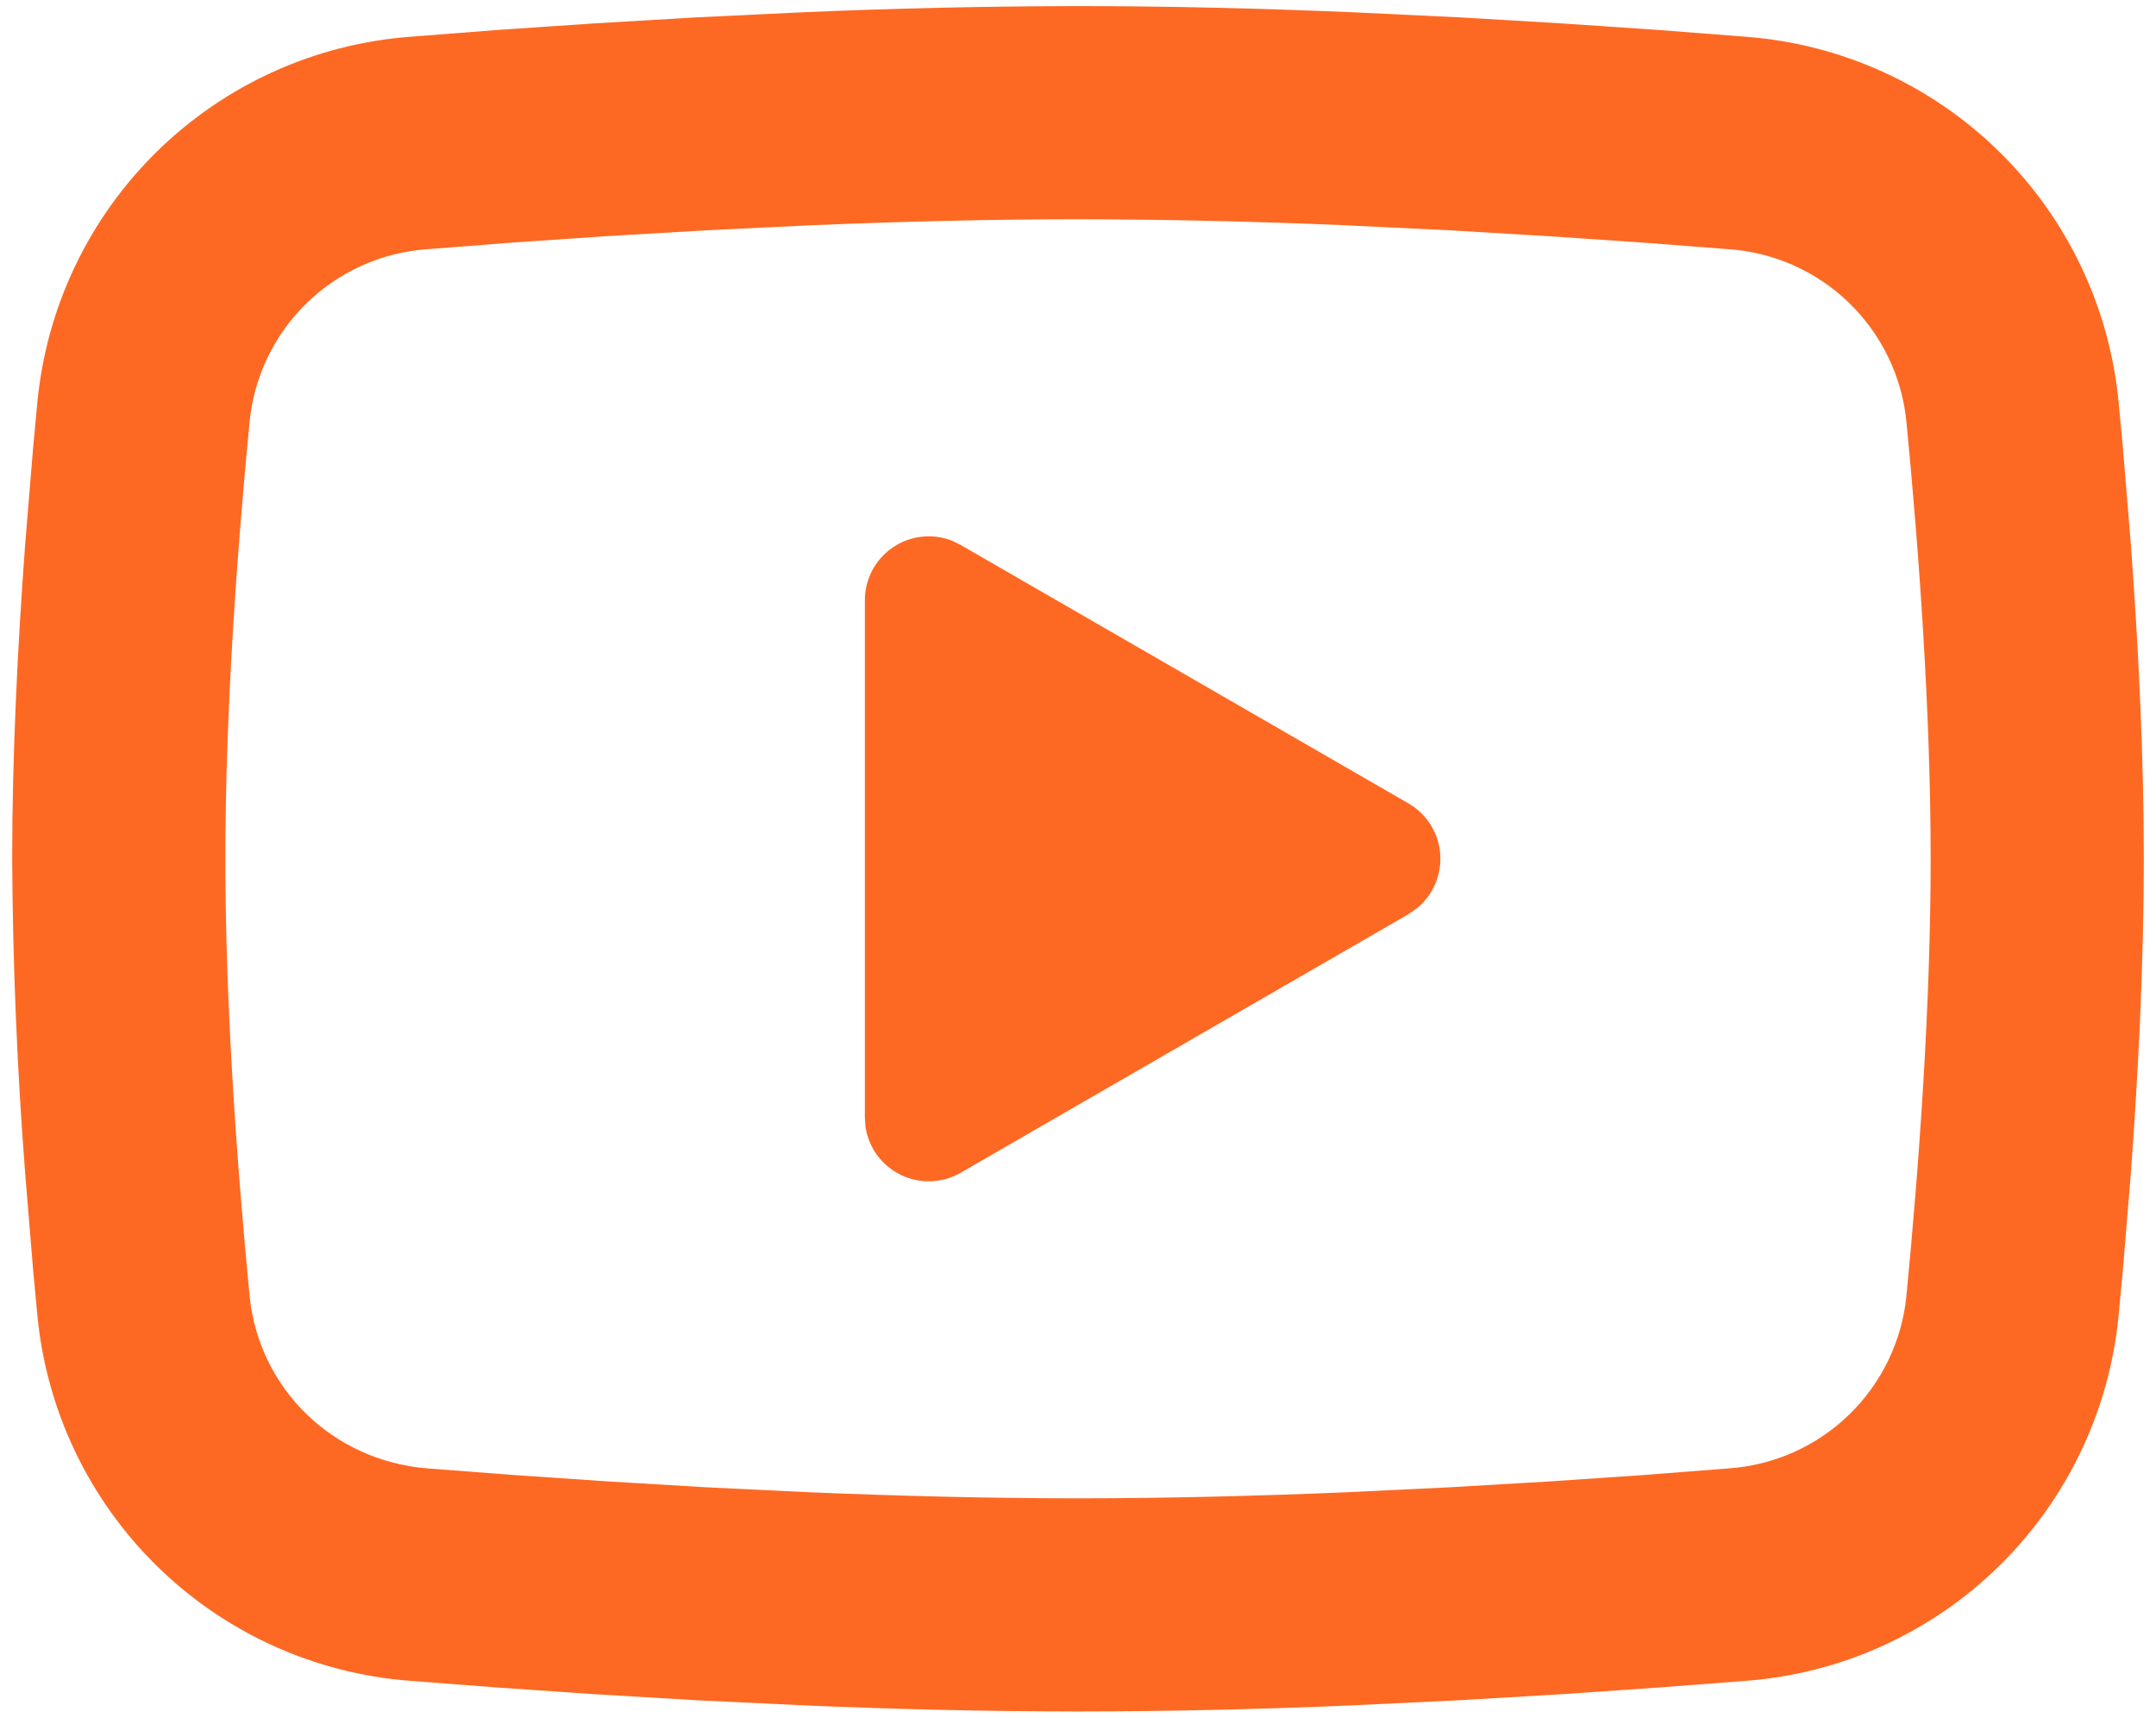 <svg width="118" height="94" viewBox="0 0 118 94" fill="none" xmlns="http://www.w3.org/2000/svg">
<path d="M59 0.333C63.988 0.333 69.104 0.462 74.062 0.672L79.919 0.952L85.525 1.284L90.775 1.64L95.57 2.013C100.774 2.409 105.672 4.629 109.4 8.282C113.128 11.934 115.448 16.786 115.951 21.981L116.184 24.46L116.622 29.768C117.03 35.269 117.334 41.266 117.334 47C117.334 52.734 117.03 58.731 116.622 64.232L116.184 69.54L115.951 72.019C115.448 77.215 113.127 82.067 109.398 85.72C105.668 89.373 100.769 91.592 95.564 91.987L90.78 92.354L85.53 92.716L79.919 93.048L74.062 93.328C69.044 93.546 64.023 93.658 59 93.667C53.978 93.658 48.956 93.546 43.939 93.328L38.082 93.048L32.476 92.716L27.226 92.354L22.431 91.987C17.227 91.591 12.329 89.371 8.601 85.718C4.872 82.065 2.552 77.214 2.049 72.019L1.816 69.54L1.379 64.232C0.934 58.498 0.697 52.751 0.667 47C0.667 41.266 0.97 35.269 1.379 29.768L1.816 24.46L2.049 21.981C2.552 16.787 4.871 11.936 8.598 8.284C12.326 4.631 17.222 2.411 22.425 2.013L27.215 1.64L32.465 1.284L38.076 0.952L43.933 0.672C48.952 0.454 53.976 0.341 59 0.333ZM59 12C54.188 12 49.235 12.128 44.417 12.327L38.712 12.601L33.234 12.922L28.09 13.272L23.376 13.639C20.898 13.813 18.562 14.859 16.782 16.592C15.003 18.326 13.896 20.634 13.658 23.107C12.975 30.159 12.334 38.938 12.334 47C12.334 55.062 12.975 63.841 13.658 70.893C14.154 75.98 18.19 79.935 23.376 80.361L28.09 80.722L33.234 81.072L38.712 81.399L44.417 81.673C49.235 81.872 54.188 82 59 82C63.813 82 68.765 81.872 73.584 81.673L79.289 81.399L84.766 81.078L89.911 80.728L94.624 80.361C97.103 80.187 99.439 79.141 101.218 77.407C102.997 75.674 104.105 73.366 104.343 70.893C105.025 63.841 105.667 55.062 105.667 47C105.667 38.938 105.025 30.159 104.343 23.107C104.105 20.634 102.997 18.326 101.218 16.592C99.439 14.859 97.103 13.813 94.624 13.639L89.911 13.277L84.766 12.927L79.289 12.601L73.584 12.327C68.725 12.118 63.863 12.009 59 12ZM47.334 32.854C47.333 32.284 47.472 31.722 47.738 31.218C48.004 30.714 48.39 30.282 48.861 29.961C49.331 29.64 49.874 29.438 50.44 29.374C51.007 29.31 51.58 29.385 52.111 29.593L52.584 29.827L77.084 43.967C77.572 44.248 77.984 44.643 78.287 45.118C78.589 45.593 78.773 46.135 78.821 46.696C78.87 47.257 78.783 47.822 78.566 48.342C78.35 48.862 78.012 49.322 77.579 49.683L77.084 50.033L52.584 64.179C52.09 64.465 51.534 64.626 50.964 64.648C50.394 64.669 49.827 64.552 49.313 64.304C48.798 64.057 48.353 63.688 48.014 63.229C47.675 62.77 47.453 62.235 47.369 61.671L47.334 61.146V32.854Z" fill="#FD6923"/>
</svg>
